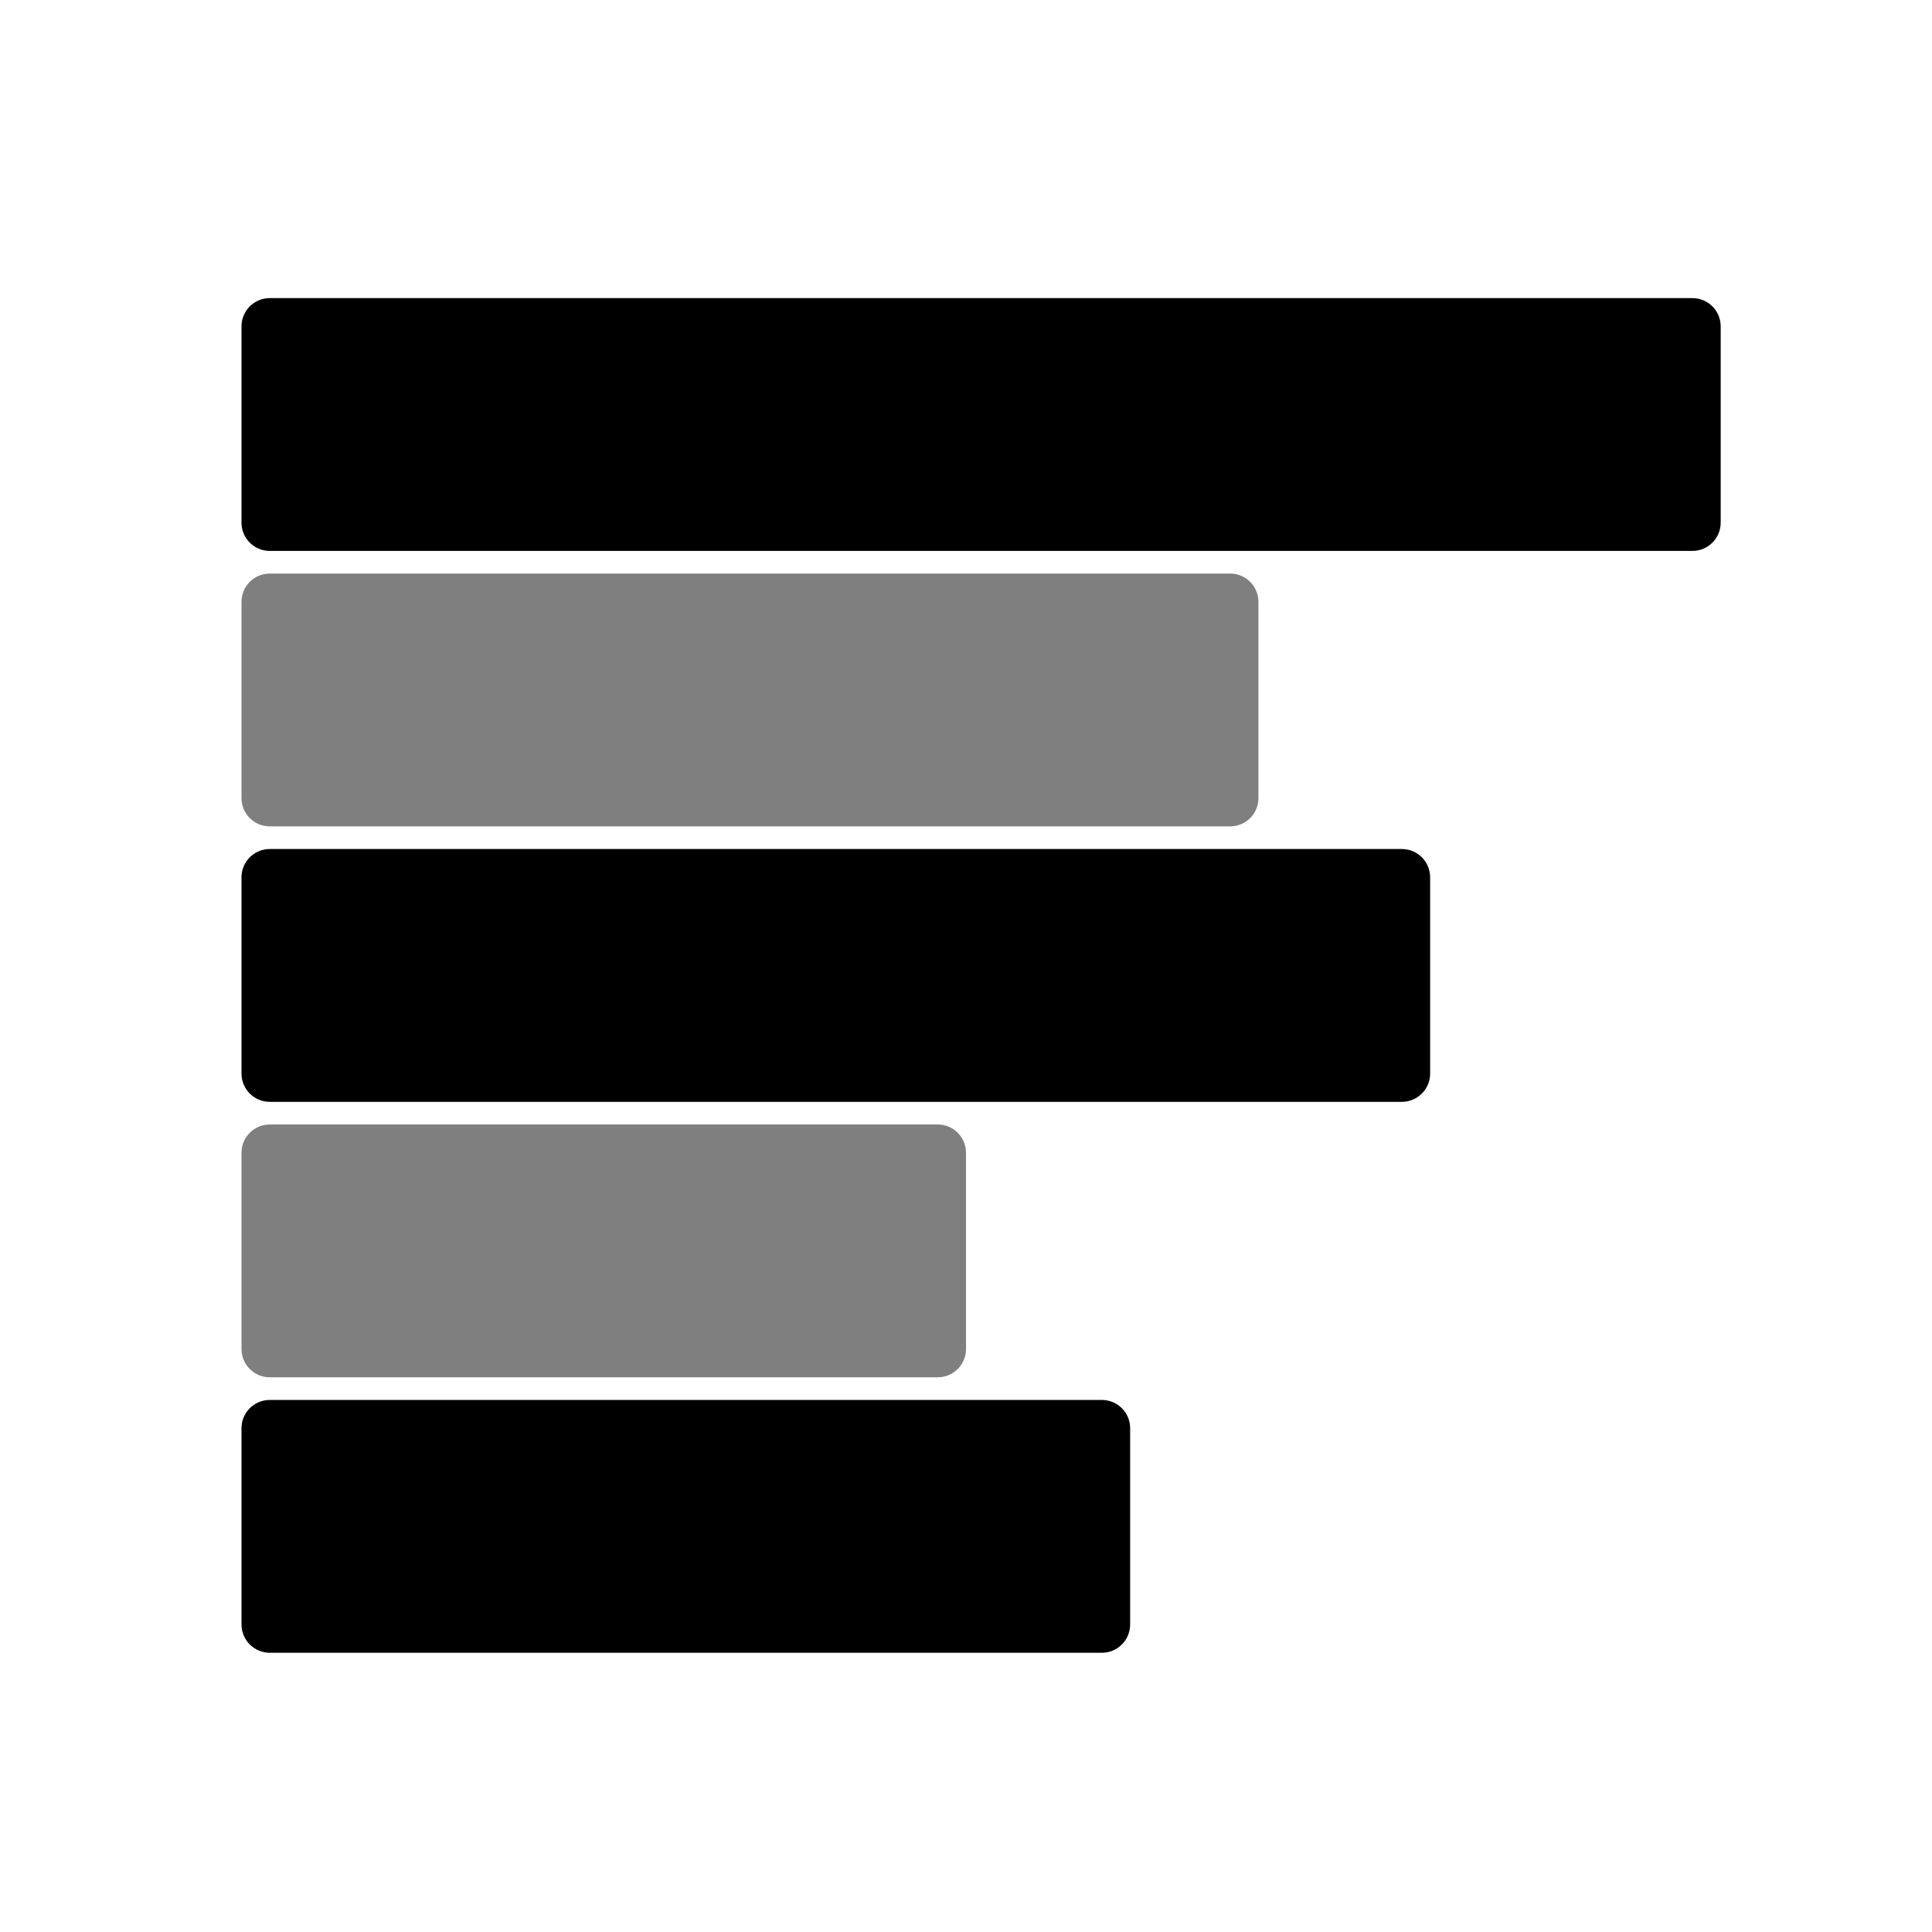 <svg version="1.2" xmlns="http://www.w3.org/2000/svg" viewBox="0 0 1024 1024" width="1024" height="1024">
	<title>網站圖表ICON</title>
	<style>
		tspan { white-space:pre } 
		.s0 { fill: #000000 } 
		.s1 { opacity: .5;fill: #000000 } 
	</style>
	<g id="01 橫向長條圖">
		<path id="Shape 1" class="s0" d="m128 173c0-8.3 6.7-15 15-15h754c8.3 0 15 6.7 15 15v104c0 8.3-6.7 15-15 15h-754c-8.3 0-15-6.7-15-15z"/>
		<path id="Shape 1 copy" class="s0" d="m128 465c0-8.3 6.7-15 15-15h600c8.3 0 15 6.7 15 15v104c0 8.3-6.7 15-15 15h-600c-8.3 0-15-6.7-15-15z"/>
		<path id="Shape 1 copy 2" class="s0" d="m128 757c0-8.3 6.7-15 15-15h441c8.3 0 15 6.7 15 15v104c0 8.3-6.7 15-15 15h-441c-8.3 0-15-6.7-15-15z"/>
		<path id="Shape 1 copy 3" class="s1" d="m128 611c0-8.3 6.7-15 15-15h354c8.3 0 15 6.7 15 15v104c0 8.3-6.7 15-15 15h-354c-8.3 0-15-6.7-15-15z"/>
		<path id="Shape 1 copy 4" class="s1" d="m128 319c0-8.3 6.7-15 15-15h509c8.3 0 15 6.7 15 15v104c0 8.3-6.7 15-15 15h-509c-8.3 0-15-6.7-15-15z"/>
	</g>
</svg>